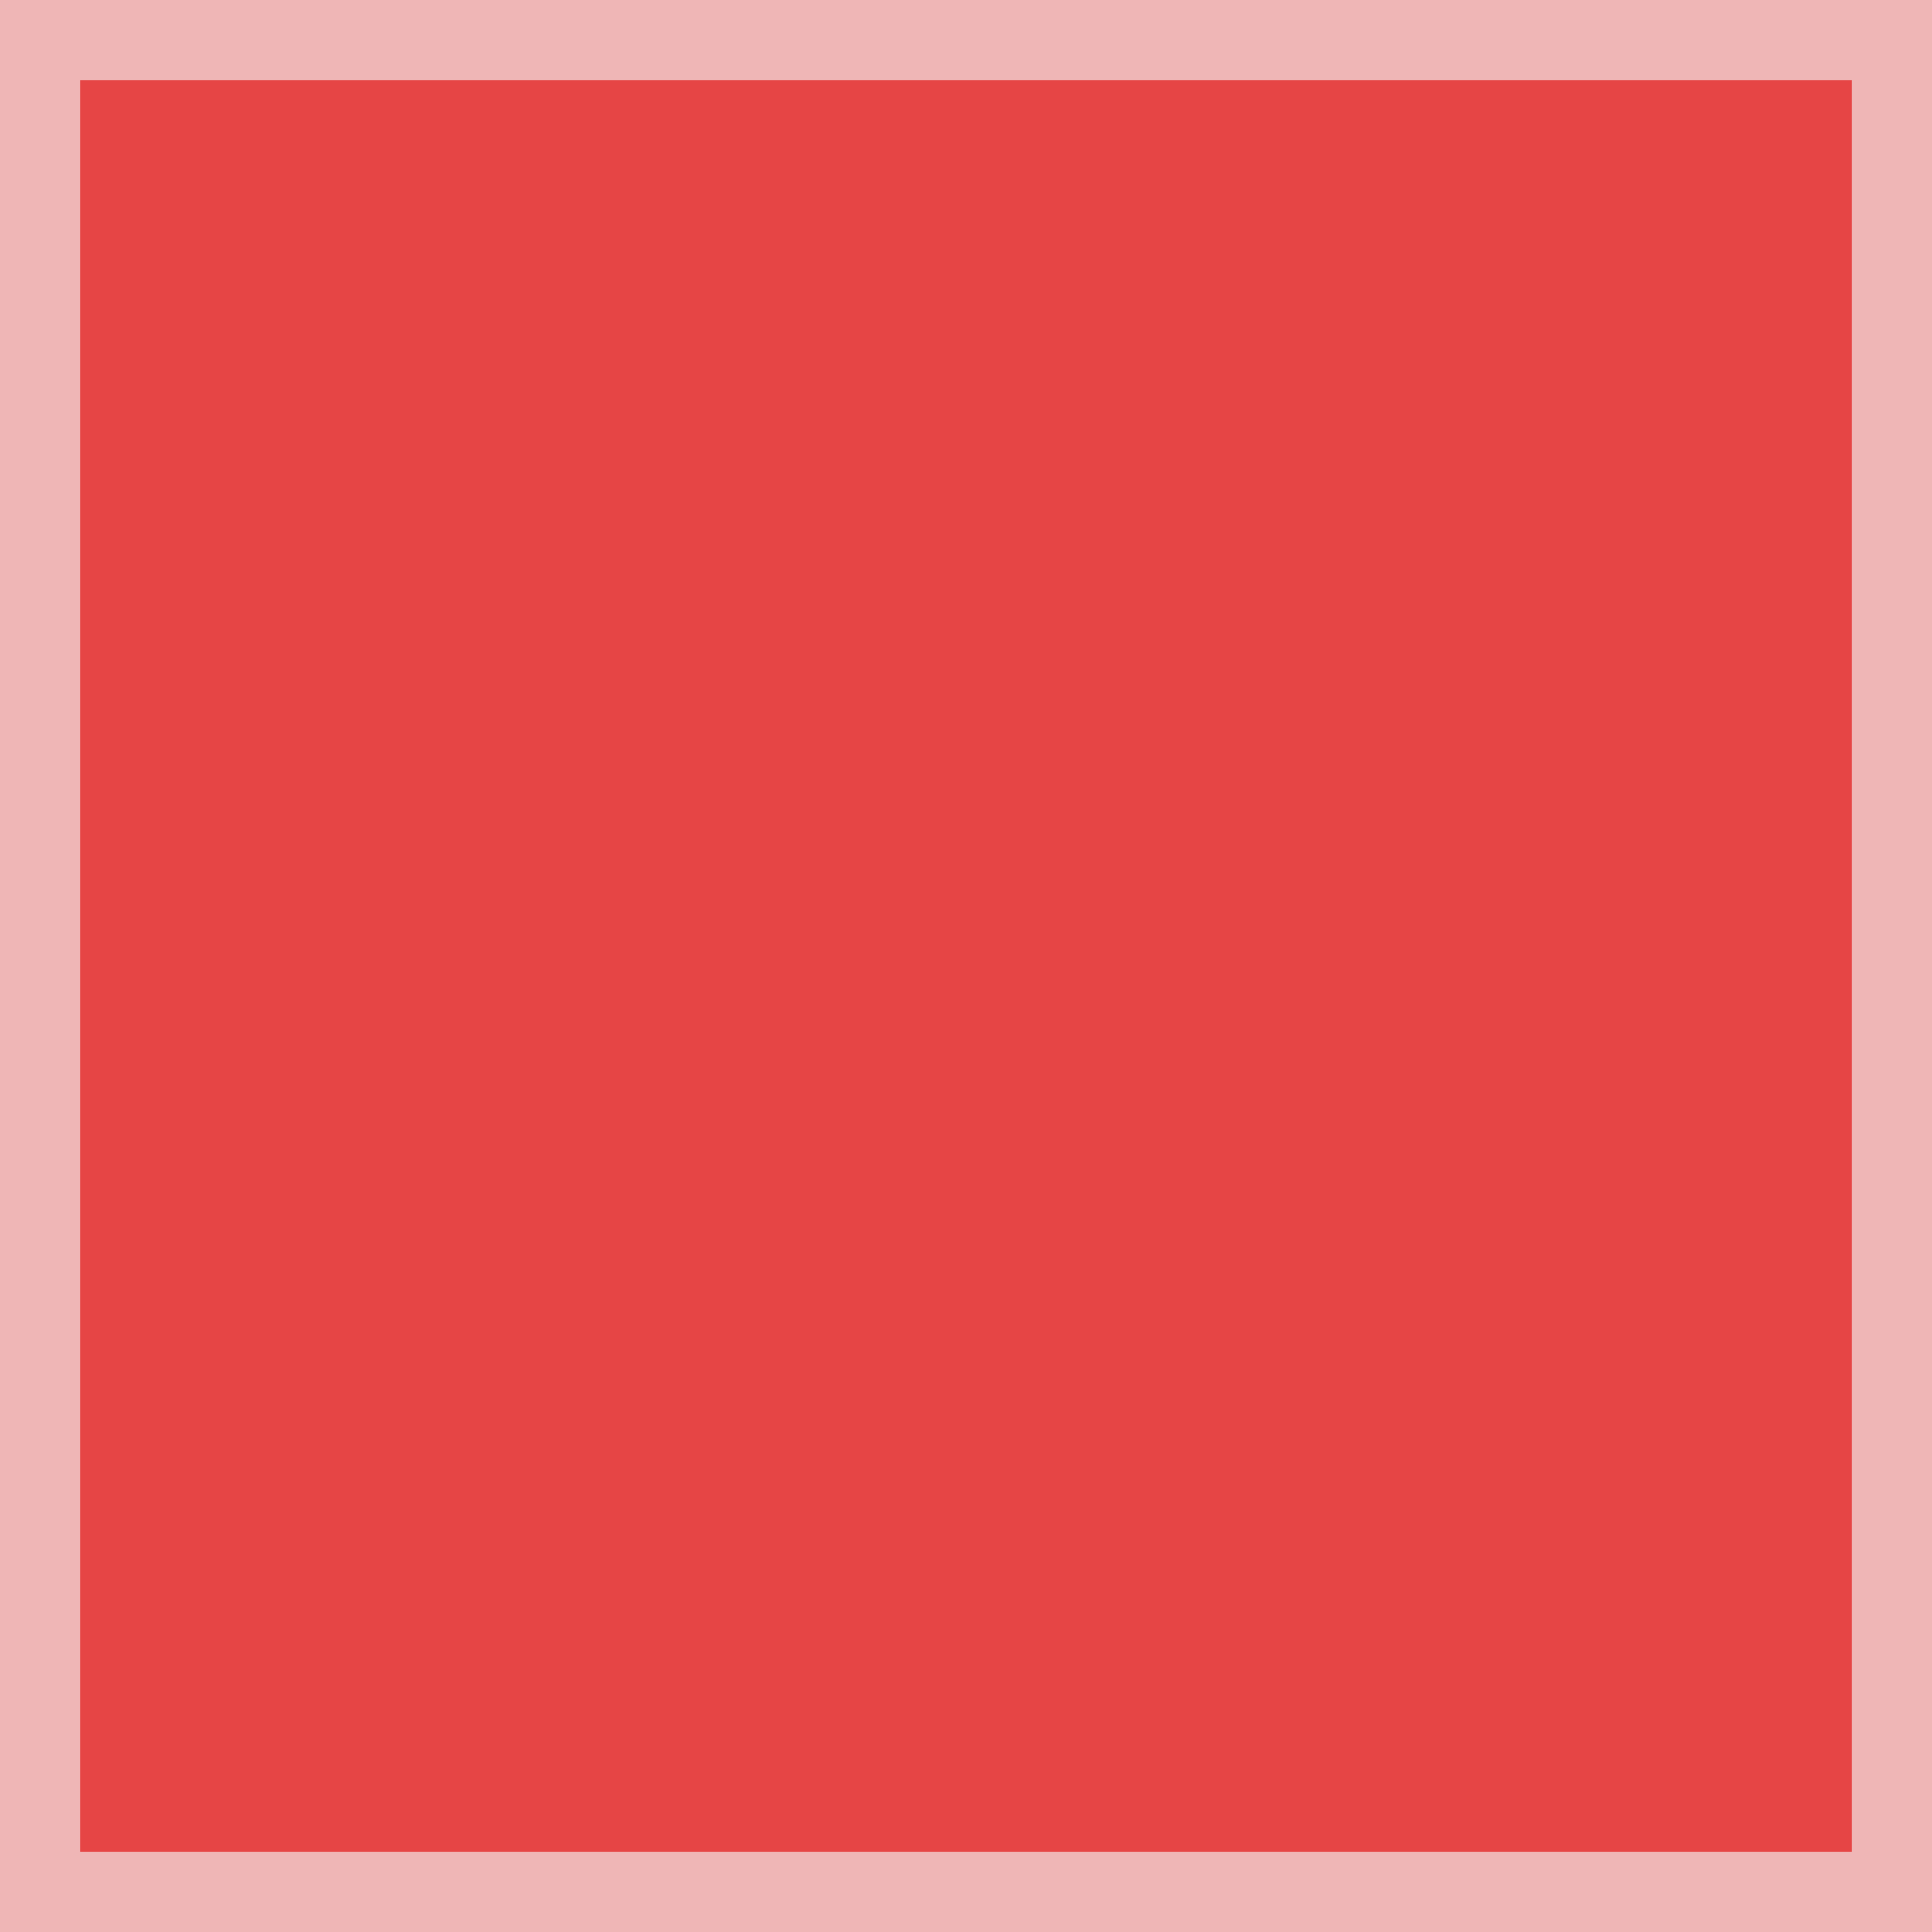 <?xml version="1.0" encoding="UTF-8"?>
<svg id="Layer_1" data-name="Layer 1" xmlns="http://www.w3.org/2000/svg" viewBox="0 0 6 6">
  <defs>
    <style>
      .cls-1 {
        fill: #efb6b6;
      }

      .cls-2 {
        fill: #e64545;
      }
    </style>
  </defs>
  <path class="cls-1" d="M5.5.5v5H.5V.5h5M6,0H0v6h6V0h0Z"/>
  <rect class="cls-2" x=".25" y=".25" width="5.5" height="5.5"/>
</svg>